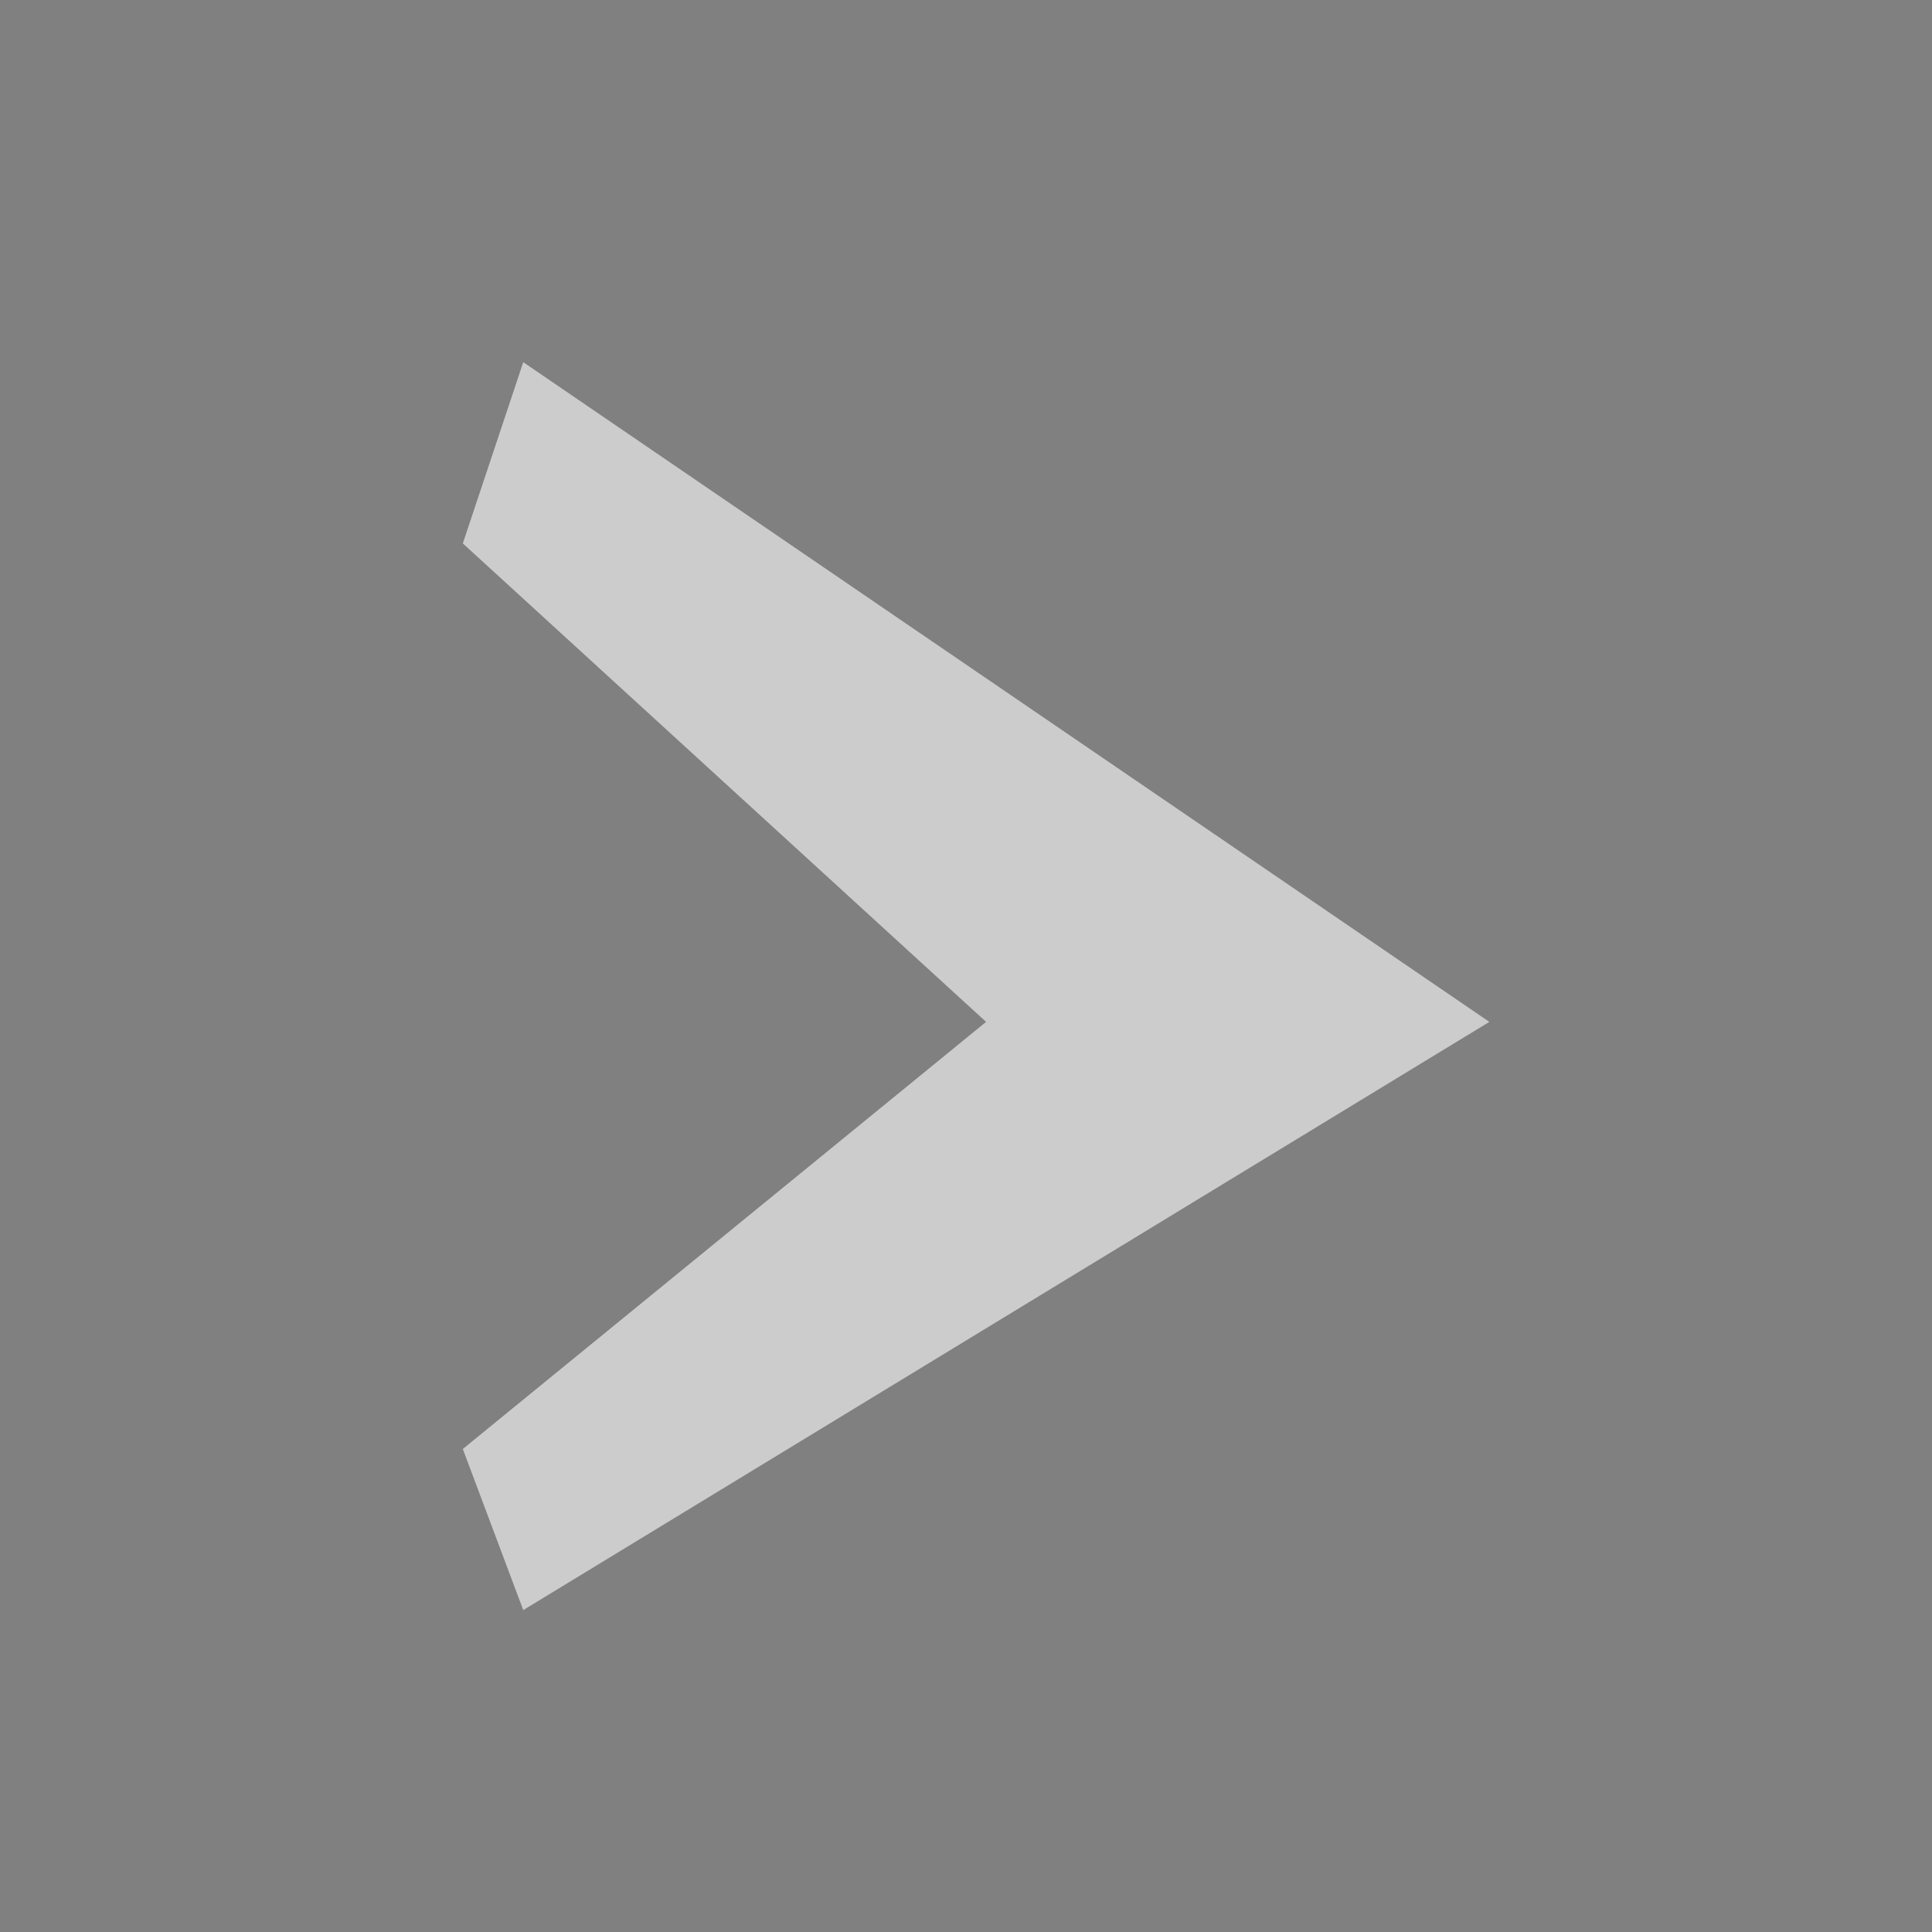 <svg width="26" height="26" viewBox="0 0 26 26" fill="none" xmlns="http://www.w3.org/2000/svg">
<rect x="0" y="0" width="26" height="26" fill="#808080" stroke="none"/>
<path d="M7.042 4.875L20.042 13.752L7.042 21.667L6.229 19.5L13.271 13.752L6.229 7.313L7.042 4.875Z" fill="white"/>
<path d="M7.042 4.875L20.042 13.752L7.042 21.667L6.229 19.5L13.271 13.752L6.229 7.313L7.042 4.875Z" fill="black" fill-opacity="0.2"/>
</svg>
